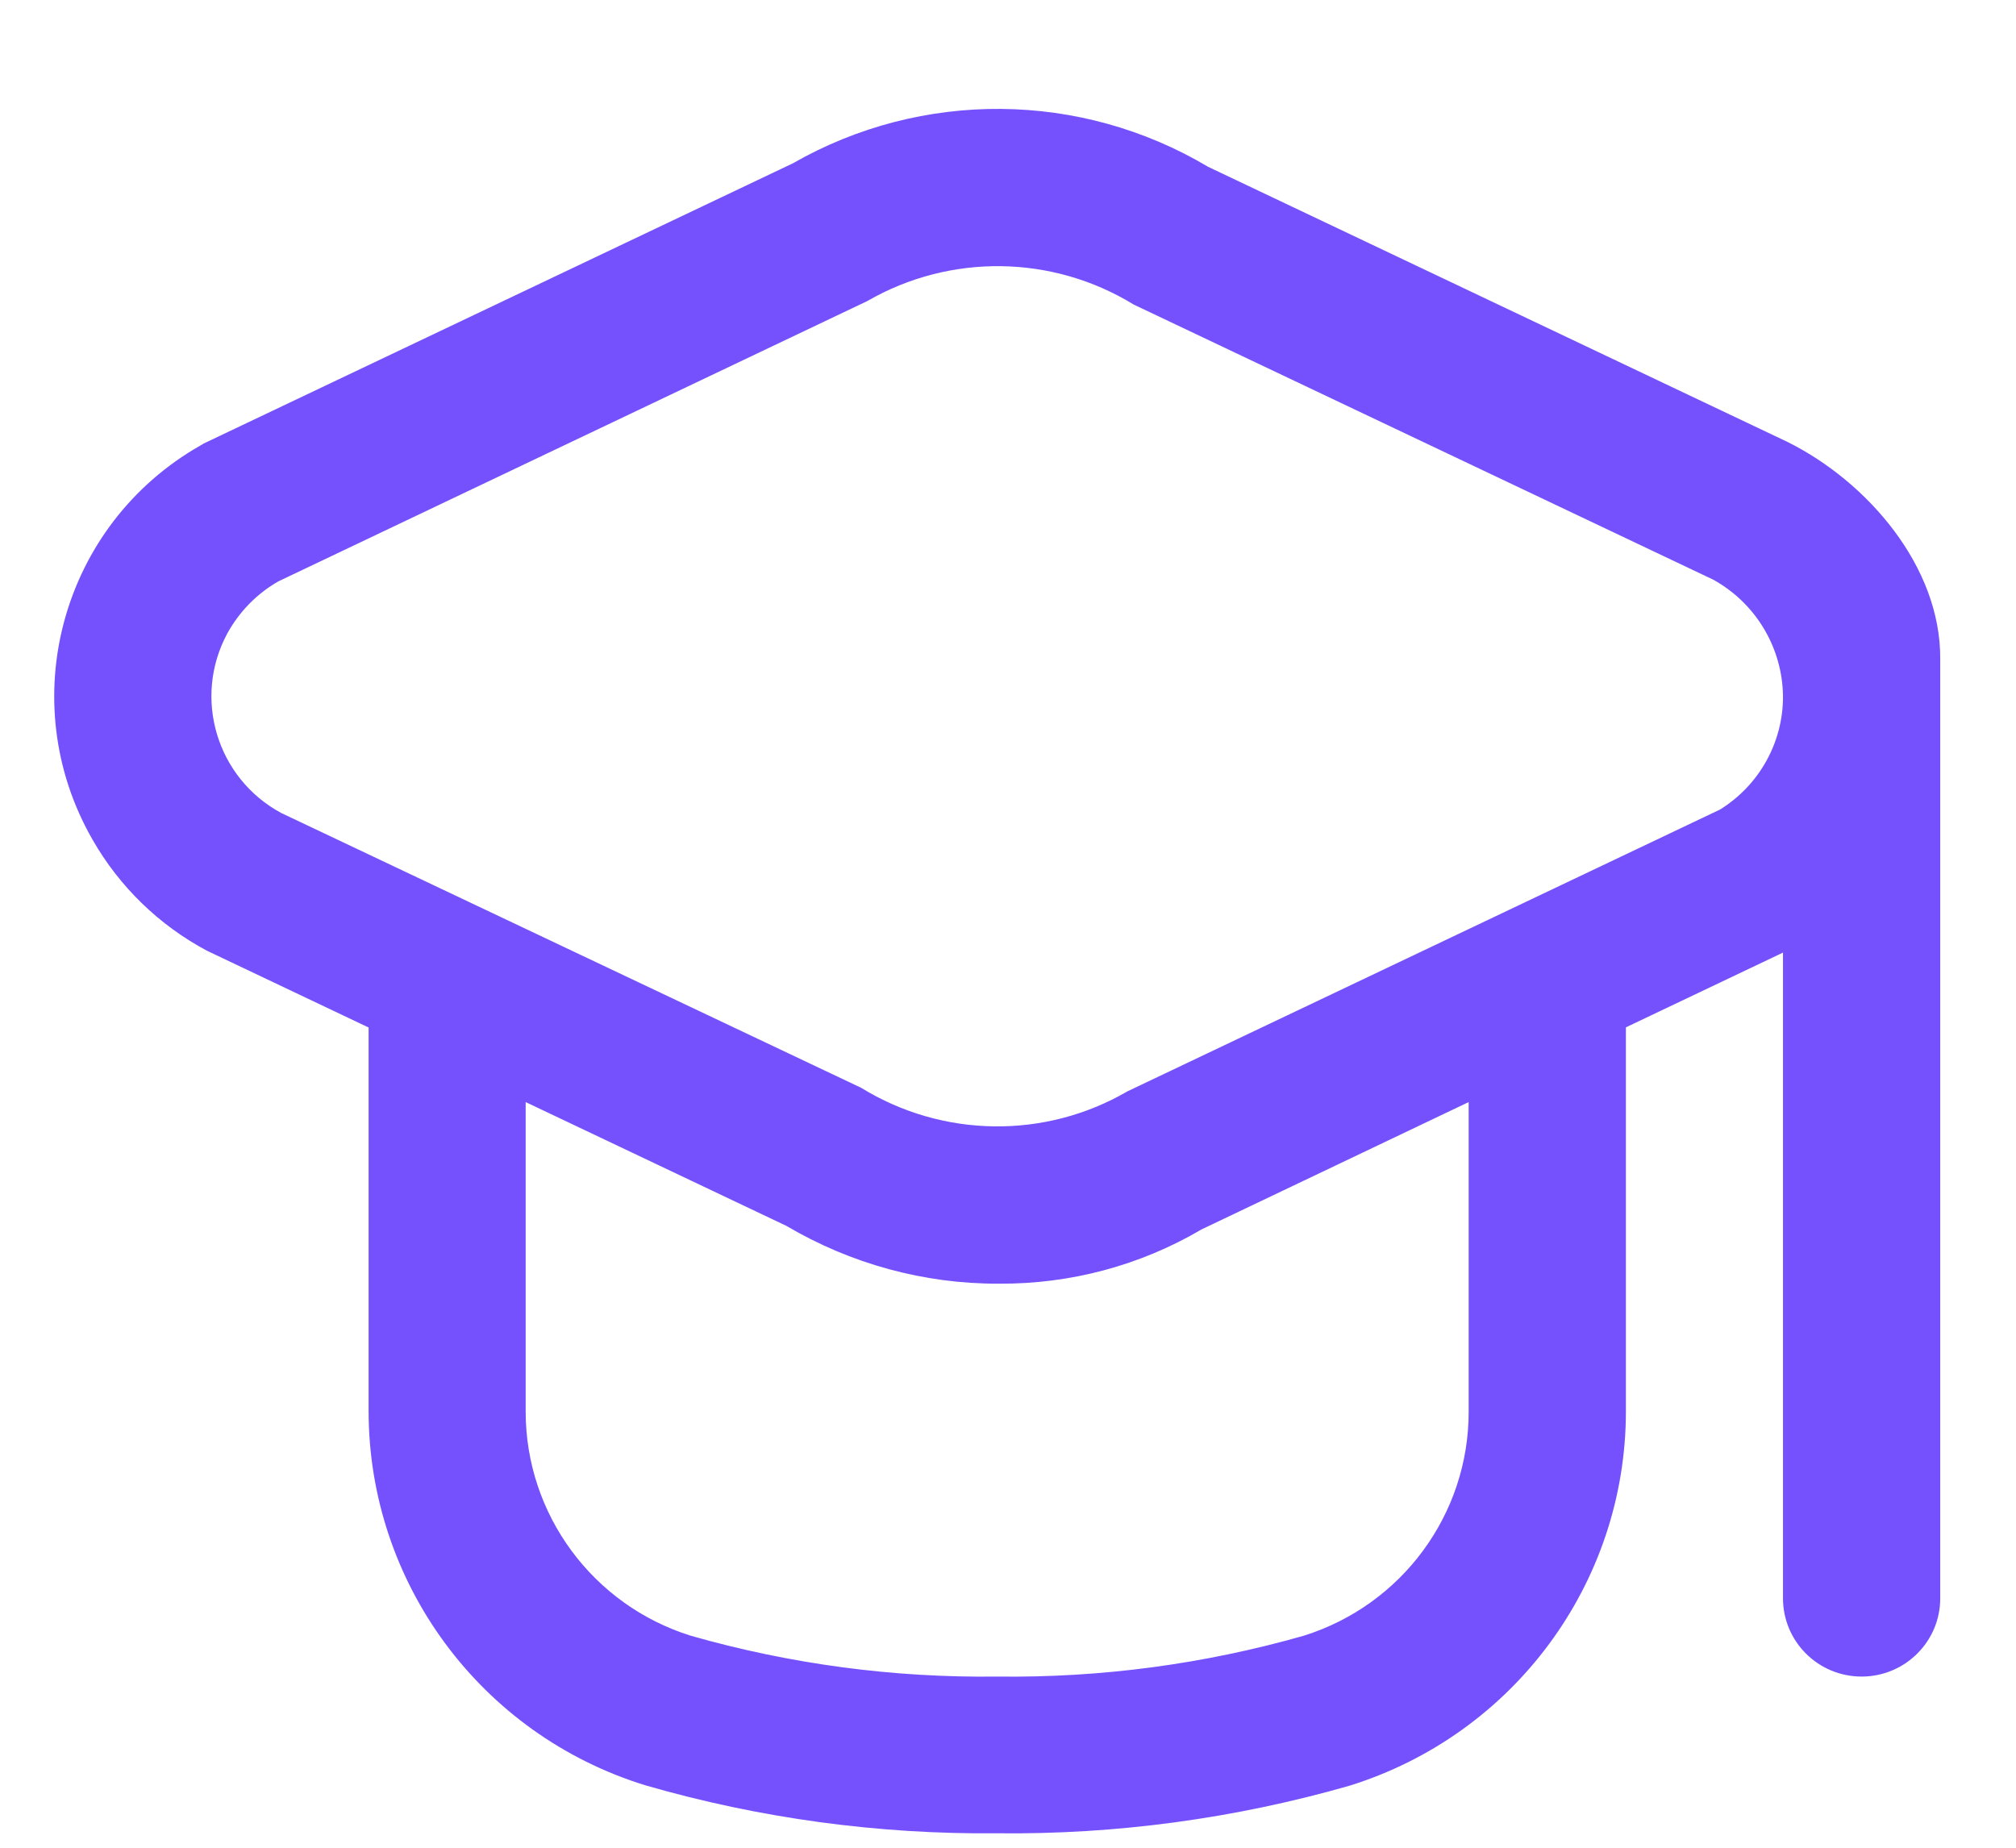 <svg width="12" height="11" viewBox="0 0 12 11" fill="none" xmlns="http://www.w3.org/2000/svg">
<path d="M10.64 2.631L7.191 0.993C6.432 0.541 5.487 0.533 4.72 0.972L1.232 2.631C1.219 2.637 1.205 2.644 1.193 2.652C0.365 3.123 0.077 4.174 0.551 4.999C0.711 5.279 0.947 5.508 1.232 5.66L2.194 6.117V8.401C2.195 9.423 2.861 10.325 3.84 10.628C4.521 10.825 5.227 10.921 5.936 10.914C6.645 10.922 7.351 10.826 8.032 10.631C9.01 10.327 9.677 9.425 9.678 8.404V6.116L10.613 5.671V9.515C10.613 9.773 10.823 9.981 11.081 9.981C11.339 9.981 11.549 9.773 11.549 9.515V3.922C11.552 3.374 11.118 2.869 10.64 2.631ZM8.742 8.404C8.743 9.014 8.345 9.555 7.76 9.738C7.167 9.907 6.553 9.989 5.936 9.981C5.319 9.989 4.705 9.907 4.112 9.738C3.527 9.555 3.129 9.014 3.129 8.404V6.561L4.681 7.298C5.064 7.524 5.501 7.644 5.946 7.642C6.37 7.645 6.787 7.534 7.152 7.319L8.742 6.561V8.404ZM10.239 4.819L6.711 6.497C6.22 6.783 5.61 6.774 5.126 6.476L1.674 4.84C1.29 4.633 1.146 4.155 1.353 3.771C1.424 3.642 1.529 3.534 1.657 3.461L5.163 1.792C5.655 1.508 6.264 1.516 6.748 1.813L10.198 3.451C10.451 3.591 10.61 3.856 10.613 4.146C10.614 4.419 10.472 4.674 10.239 4.819Z" fill="#7551FD"/>
</svg>

